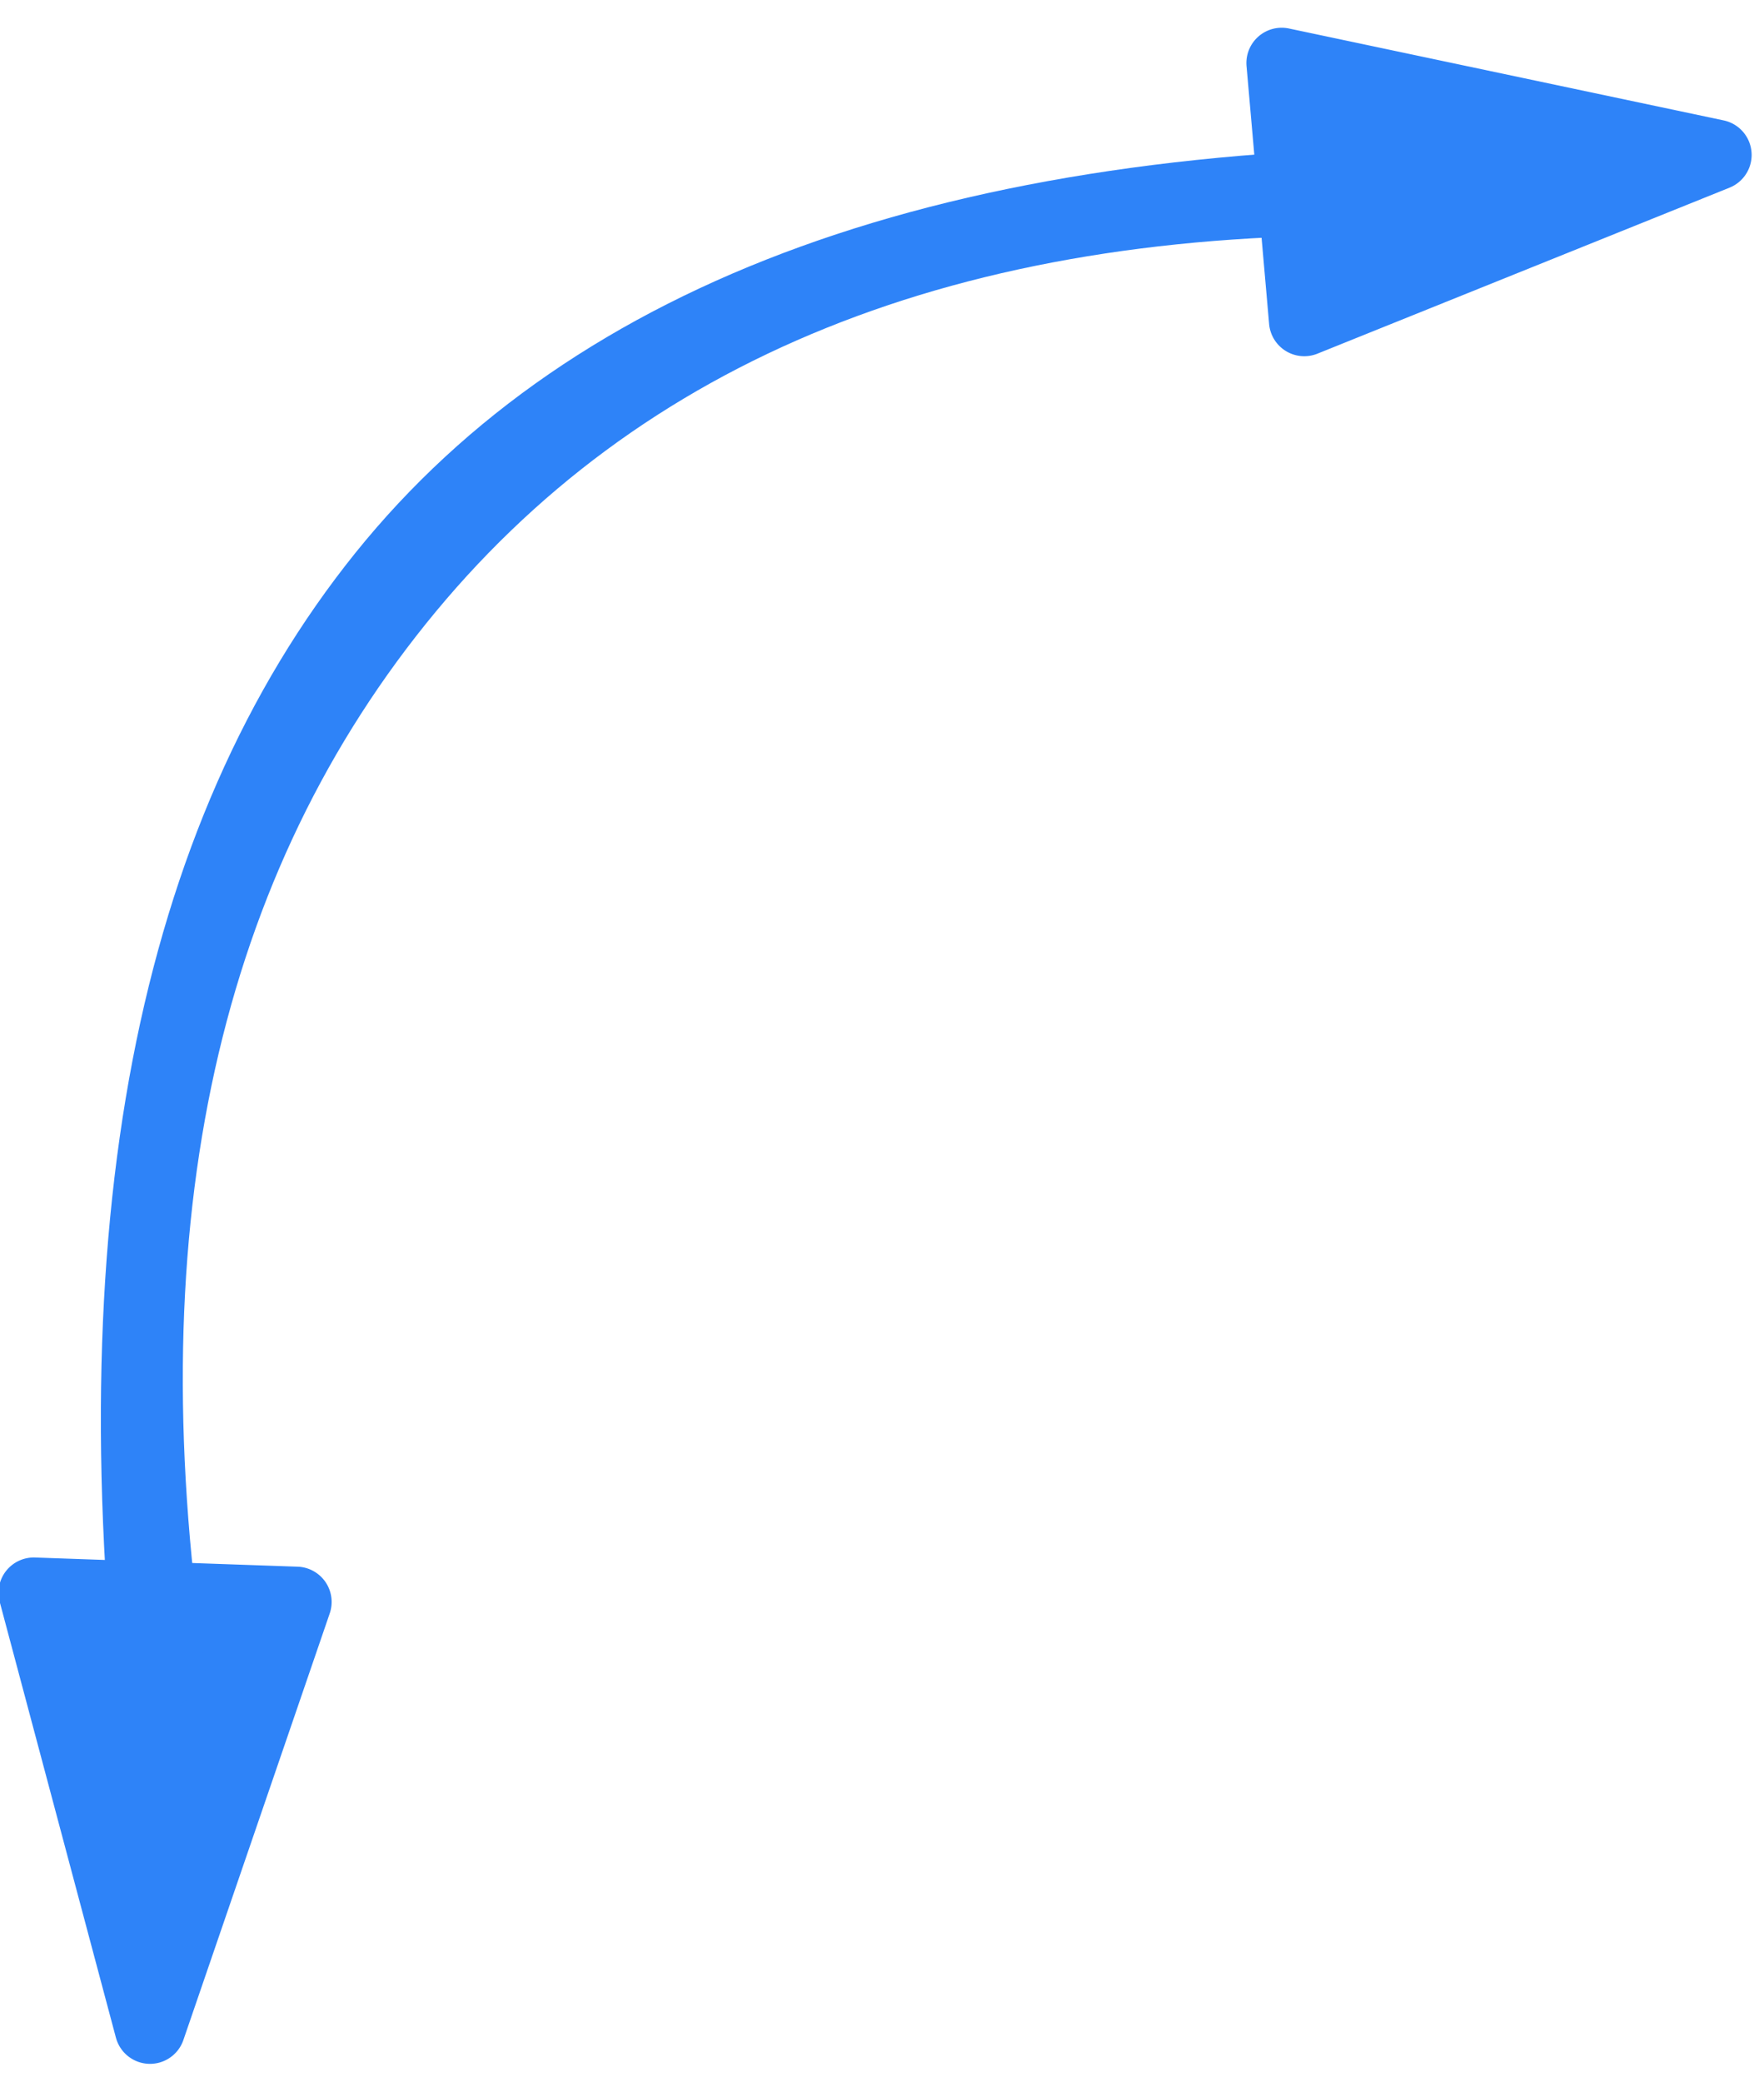 <svg xmlns="http://www.w3.org/2000/svg" width="50" height="59" viewBox="0 0 50 59">
    <g fill="#2E83F8" fill-rule="evenodd">
        <path d="M49.023 5.318l-11.68 4.704a1 1 0 0 1-1.37-.84l-.64-7.308A1 1 0 0 1 36.536.808l12.32 2.604a1 1 0 0 1 .167 1.906zM3.286 57.745l-3.294-12.35a1 1 0 0 1 1-1.258l7.443.26a1 1 0 0 1 .911 1.324L5.198 57.81a1 1 0 0 1-1.912-.066z"/>
        <path d="M41.88 4.154l-2.519 2.52c-12.15-.177-21.245 3.49-27.287 11-6.041 7.511-8.111 17.48-6.21 29.904l-2.38 2.382c-1.832-15.121.364-26.551 6.588-34.29C16.297 7.934 26.9 4.095 41.881 4.155z"/>
    </g>
</svg>
